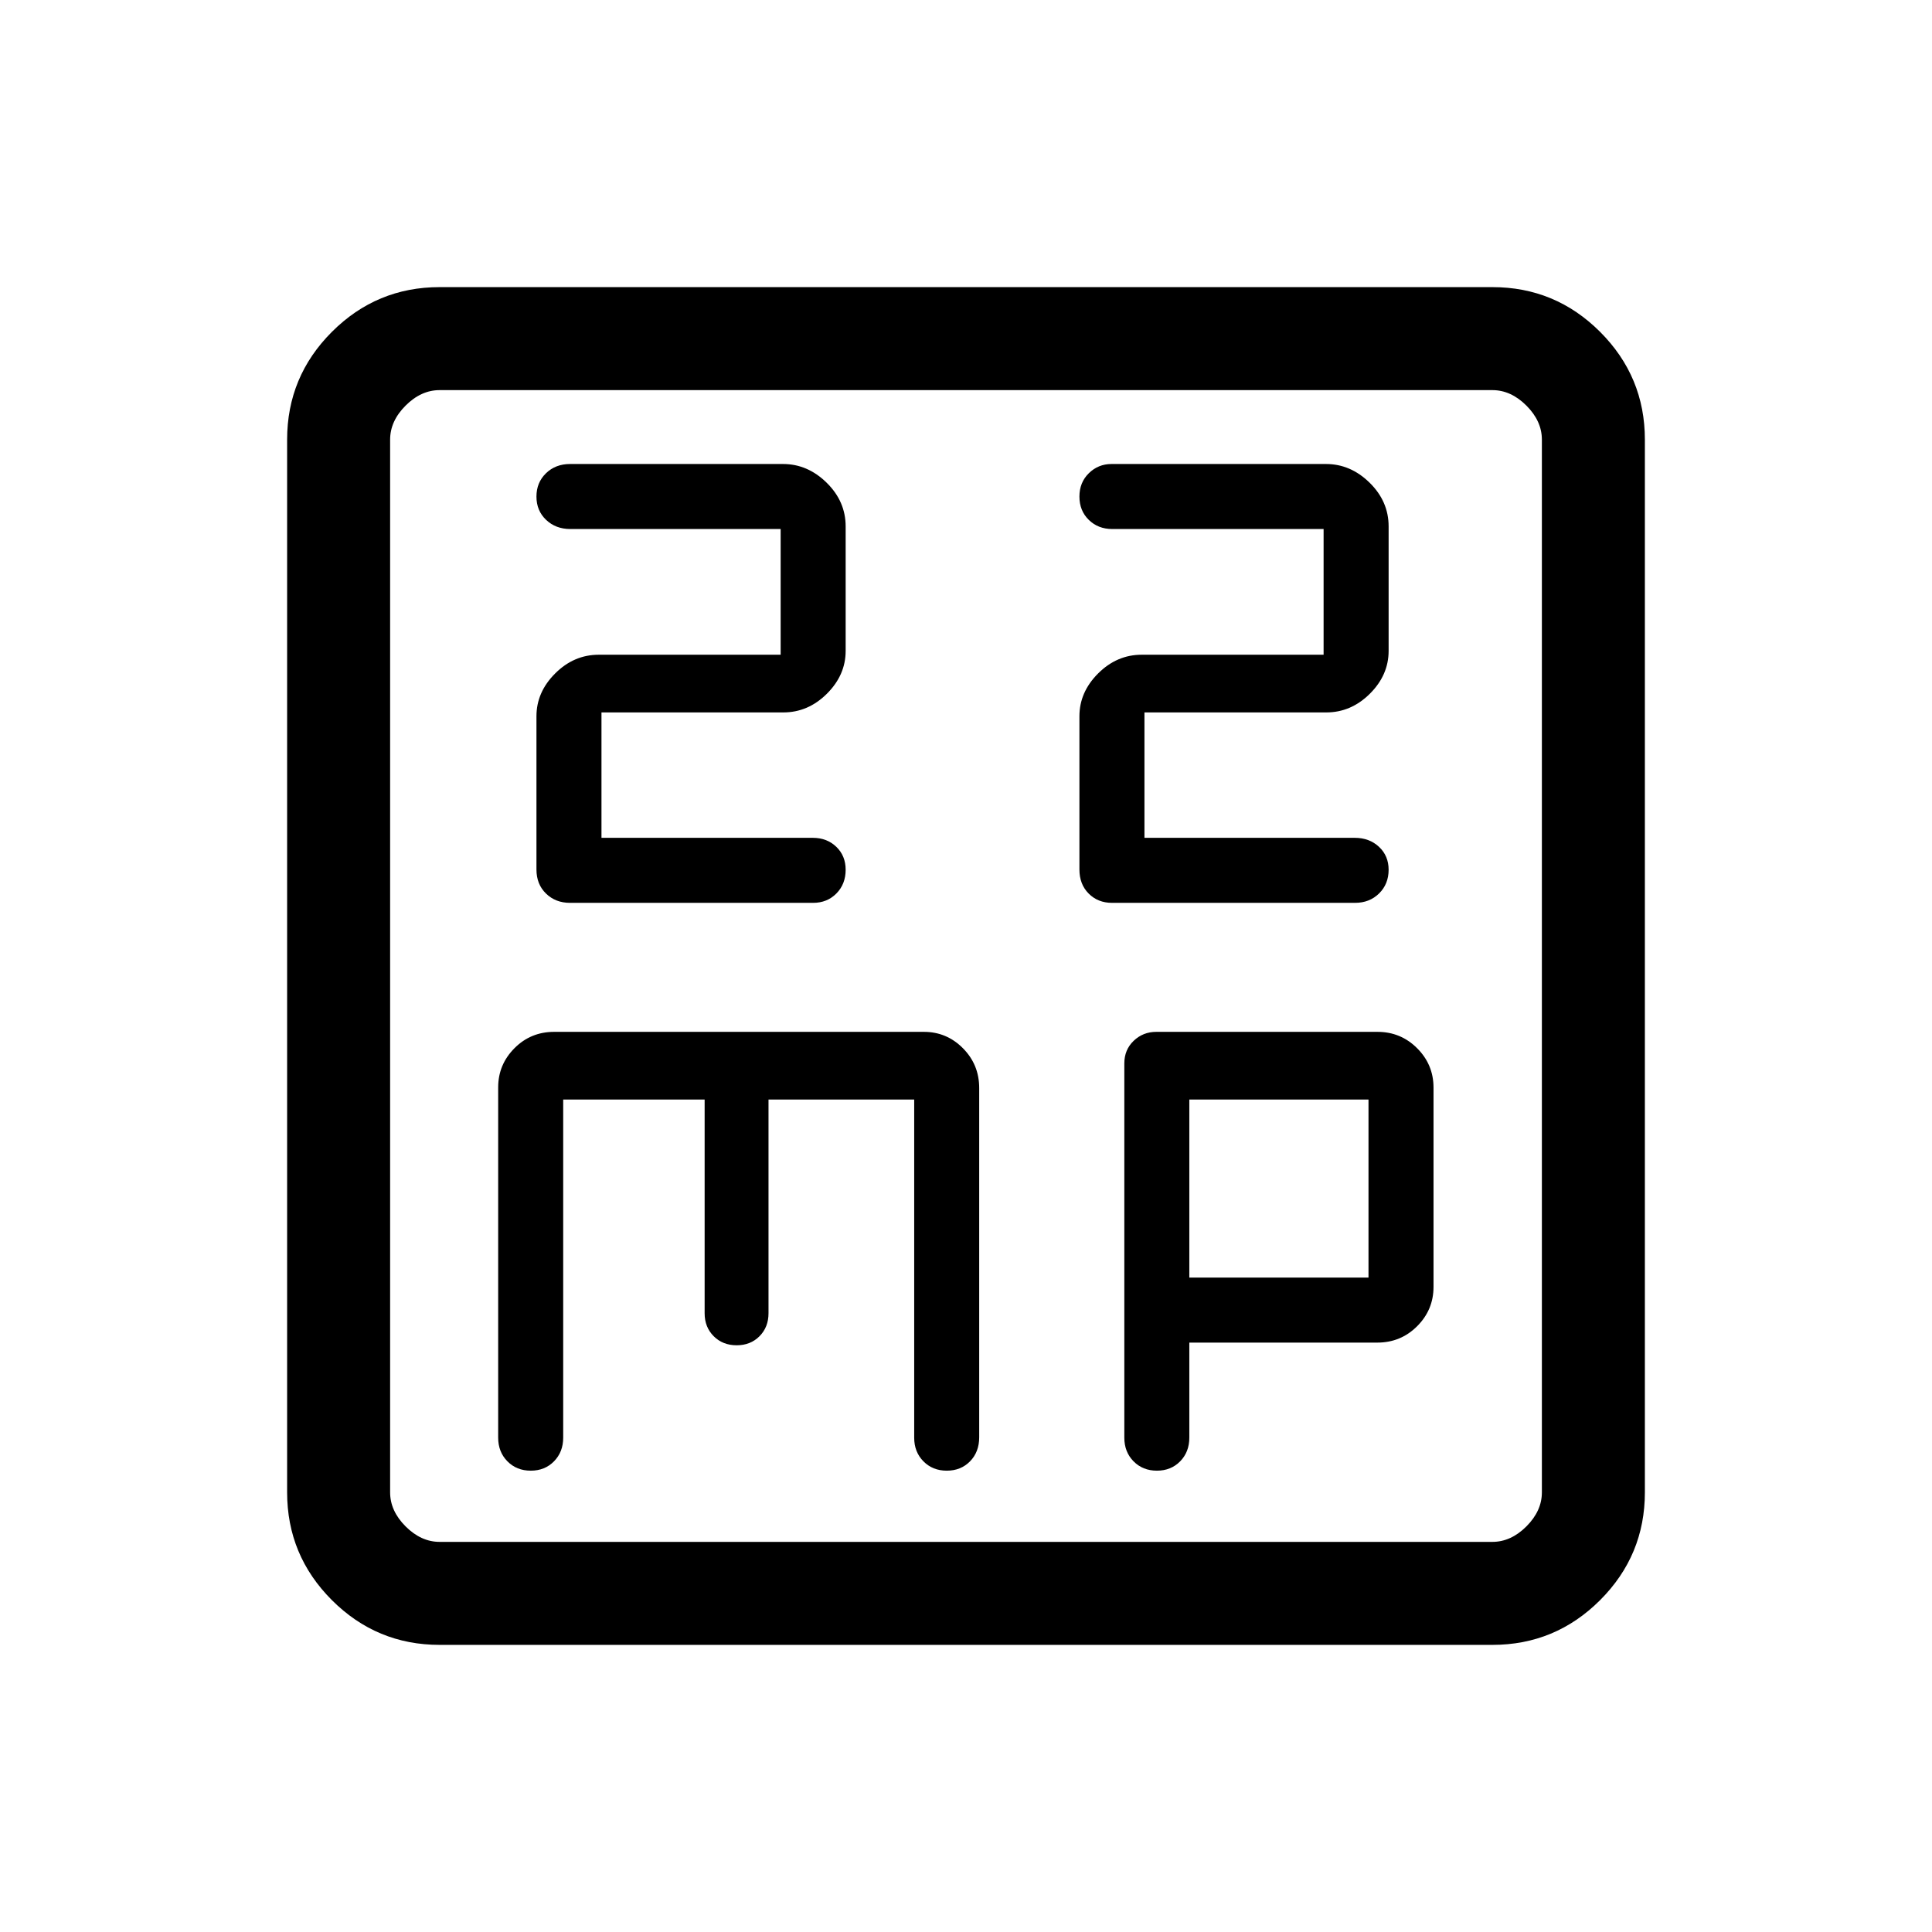 <svg xmlns="http://www.w3.org/2000/svg" height="40" viewBox="0 -960 960 960" width="40"><path d="M298.87-543.69V-606h90.33q12.34 0 21.67-9.28 9.33-9.28 9.33-21.3v-61.84q0-12.46-9.46-21.74-9.46-9.28-21.67-9.28H283.25q-7.2 0-11.94 4.59-4.75 4.59-4.75 11.6 0 7.02 4.8 11.57 4.79 4.55 12.03 4.55H387.9v62.46h-90.37q-12.34 0-21.65 9.28-9.32 9.28-9.32 21.3v76.12q0 7.37 4.75 11.98 4.74 4.61 11.94 4.61h120.78q6.98 0 11.58-4.67 4.59-4.66 4.59-11.79 0-6.9-4.64-11.38-4.65-4.47-11.67-4.47H298.87Zm269.8 0V-606H659q12.33 0 21.67-9.28 9.33-9.28 9.33-21.3v-61.84q0-12.46-9.46-21.74-9.46-9.28-21.67-9.28H552.29q-6.58 0-11.26 4.59-4.67 4.59-4.67 11.6 0 7.02 4.65 11.57 4.64 4.55 11.66 4.55h105.02v62.46h-90.36q-12.34 0-21.66 9.28-9.31 9.28-9.31 21.3v76.12q0 7.37 4.6 11.98t11.57 4.61h120.79q7.19 0 11.94-4.67 4.74-4.66 4.74-11.79 0-6.9-4.79-11.38-4.79-4.47-12.04-4.47h-104.5ZM218.46-142.67q-31.3 0-53.55-22.24-22.24-22.25-22.24-53.55v-523.08q0-31.3 22.24-53.55 22.25-22.24 53.55-22.24h523.08q31.3 0 53.55 22.24 22.24 22.25 22.24 53.55v523.08q0 31.3-22.24 53.55-22.25 22.24-53.55 22.24H218.46Zm0-51.18h523.08q9.23 0 16.92-7.69 7.69-7.69 7.69-16.92v-523.08q0-9.23-7.69-16.92-7.69-7.69-16.92-7.69H218.46q-9.23 0-16.92 7.69-7.69 7.69-7.69 16.92v523.08q0 9.23 7.69 16.92 7.69 7.69 16.92 7.69Zm-24.61-572.3V-193.85-766.15Zm86 352.51h70.28v106.2q0 6.89 4.51 11.4 4.5 4.5 11.4 4.5 6.89 0 11.36-4.5 4.47-4.51 4.47-11.4v-106.2h72.39v168.04q0 7.07 4.58 11.72 4.59 4.65 11.61 4.65 7.01 0 11.56-4.65 4.55-4.65 4.55-11.93v-173.55q0-11.64-8.08-19.78t-19.4-8.14H275.37q-11.67 0-19.75 8.14t-8.08 19.43v174.07q0 7.11 4.59 11.76 4.58 4.65 11.6 4.65 7.01 0 11.56-4.65 4.56-4.65 4.56-11.76v-168Zm311.12 120.77h93.41q11.65 0 19.79-8.14 8.14-8.14 8.14-19.55v-99.03q0-11.41-8.14-19.55t-19.7-8.14H574.58q-6.61 0-11.26 4.45-4.65 4.45-4.65 11.25v185.94q0 7.11 4.58 11.76 4.59 4.65 11.61 4.65 7.01 0 11.56-4.65 4.55-4.65 4.55-11.76v-47.23Zm0-32.31v-88.46H680v88.46h-89.03Z"/></svg>